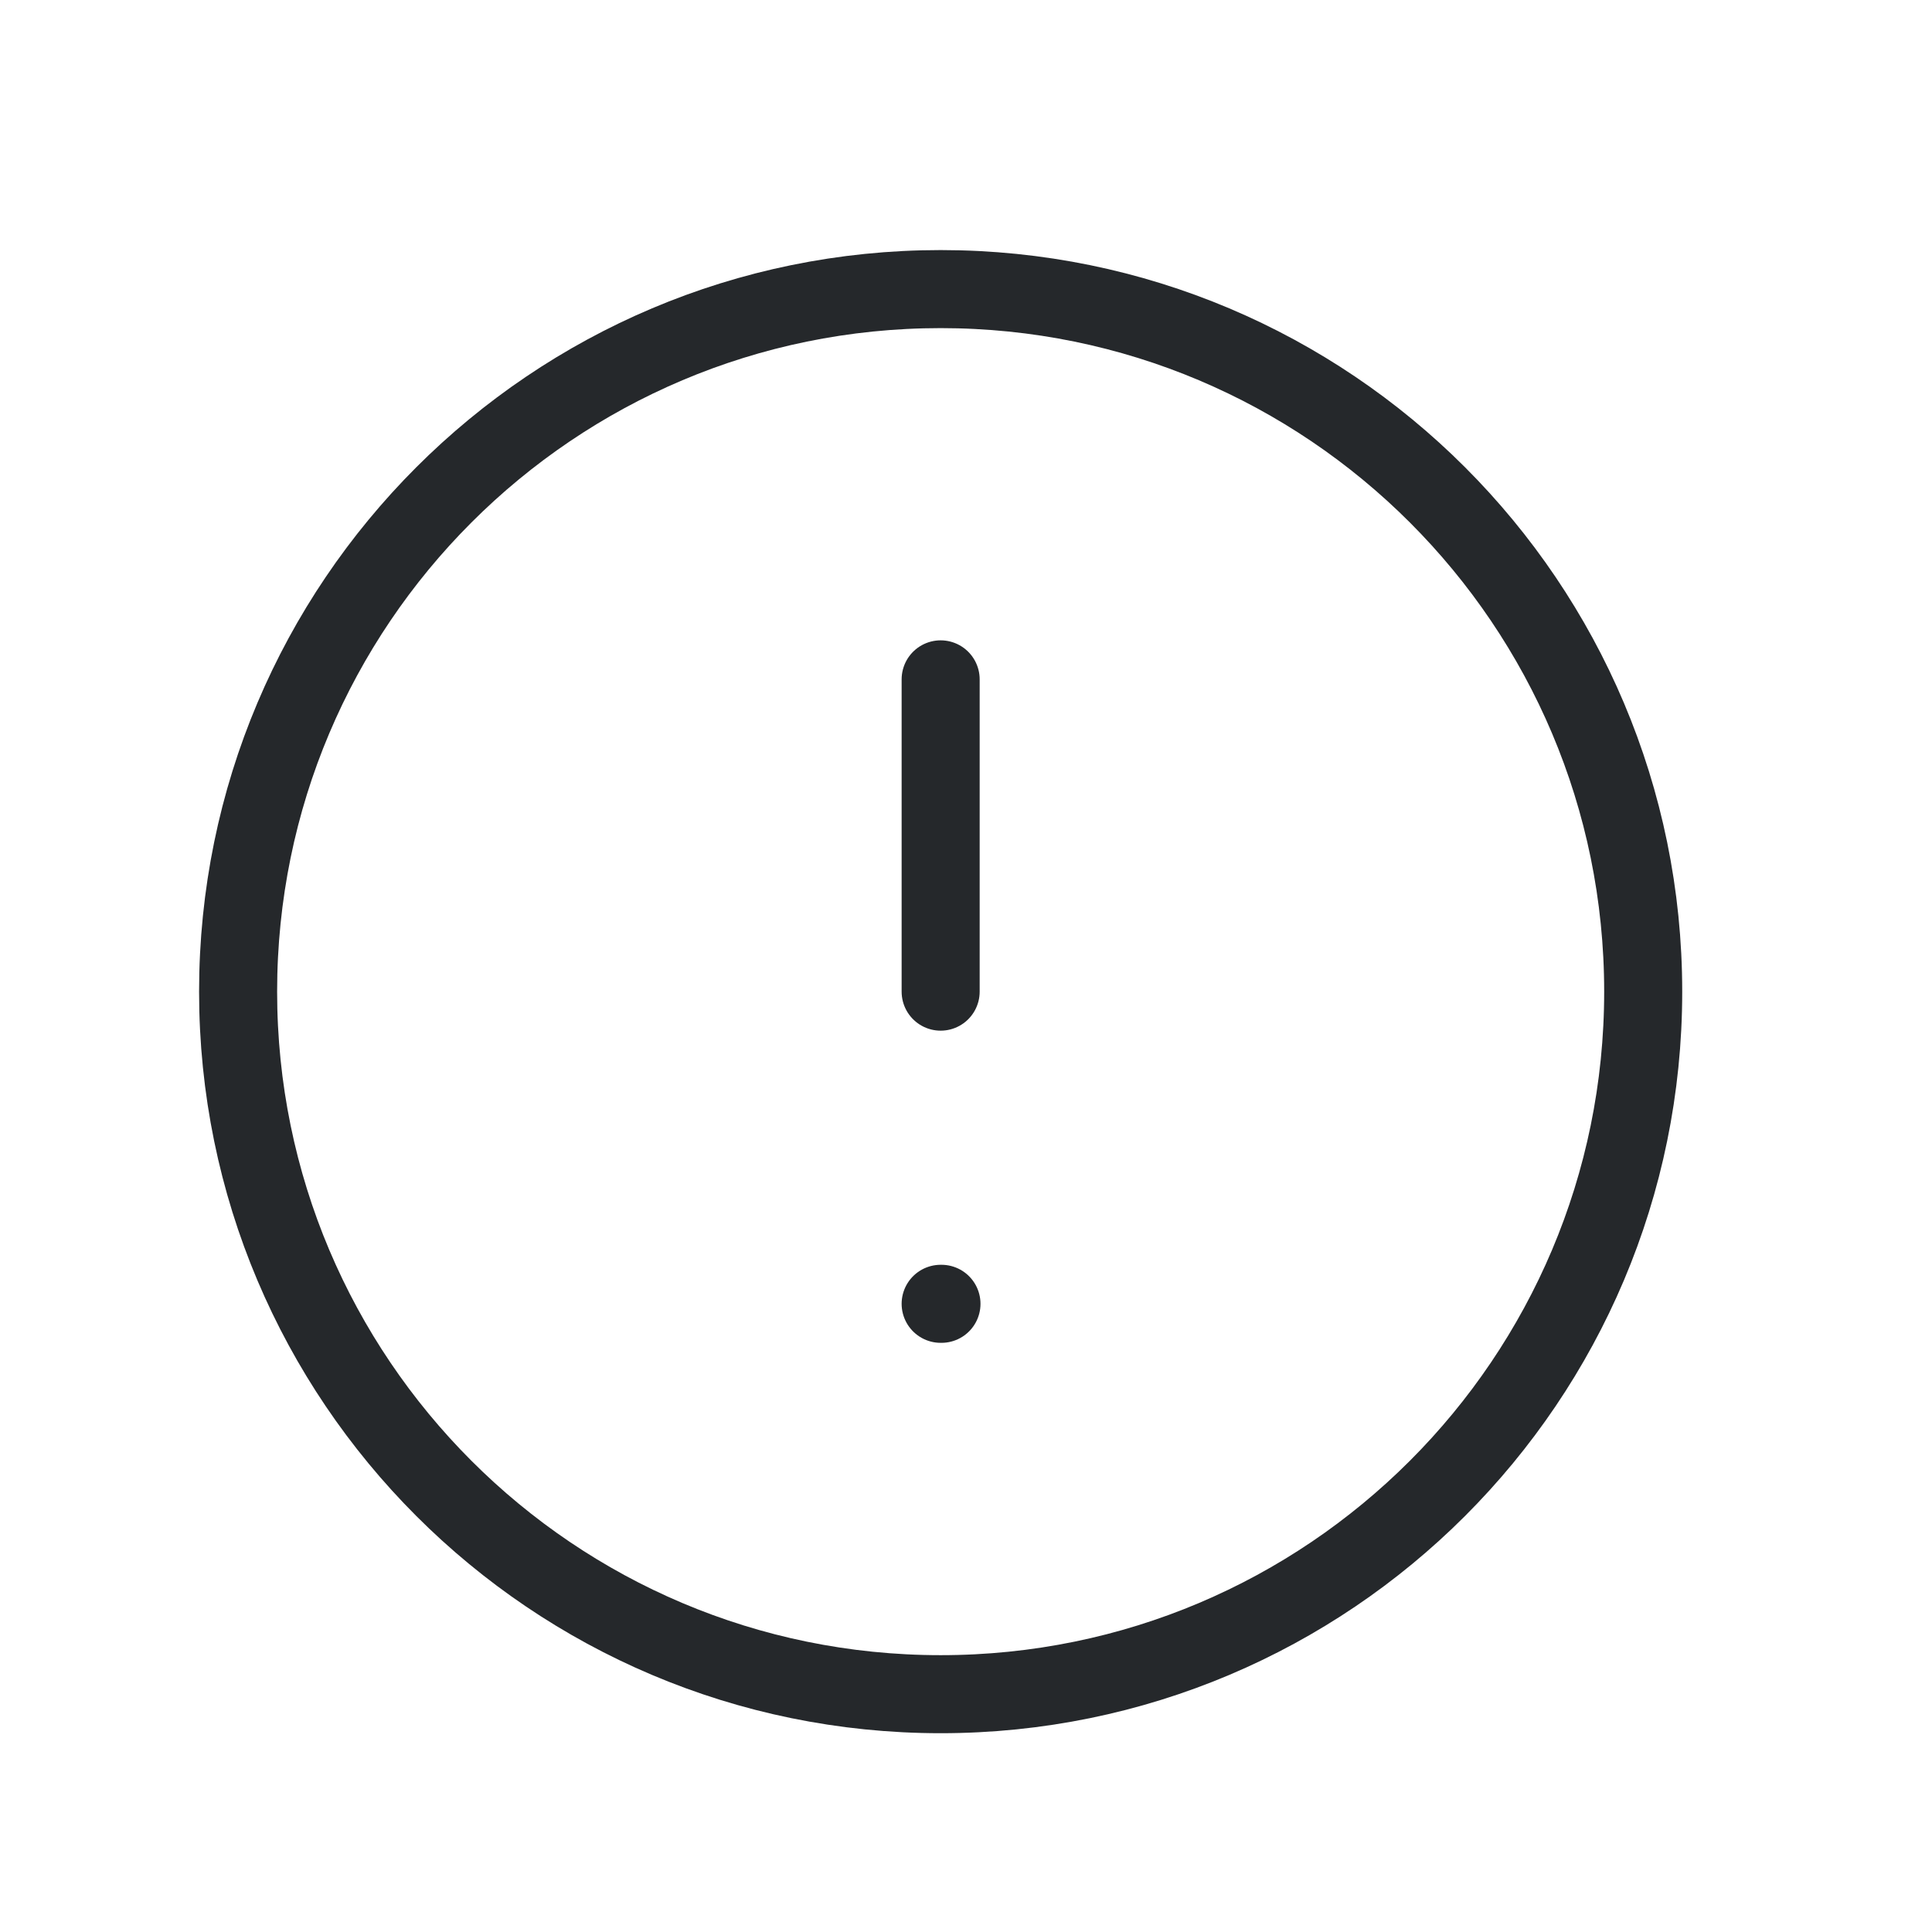<svg width="33" height="33" viewBox="0 0 33 33" fill="none" xmlns="http://www.w3.org/2000/svg">
<path d="M16.067 28.938C22.695 28.938 28.067 23.565 28.067 16.938C28.067 10.31 22.695 4.938 16.067 4.938C9.44 4.938 4.067 10.31 4.067 16.938C4.067 23.565 9.44 28.938 16.067 28.938Z" stroke="#25282B" stroke-width="1.333" stroke-linecap="round" stroke-linejoin="round"/>
<path d="M16.067 11.604V16.938" stroke="#25282B" stroke-width="1.333" stroke-linecap="round" stroke-linejoin="round"/>
<path d="M16.067 22.27H16.081" stroke="#25282B" stroke-width="1.333" stroke-linecap="round" stroke-linejoin="round"/>
</svg>
